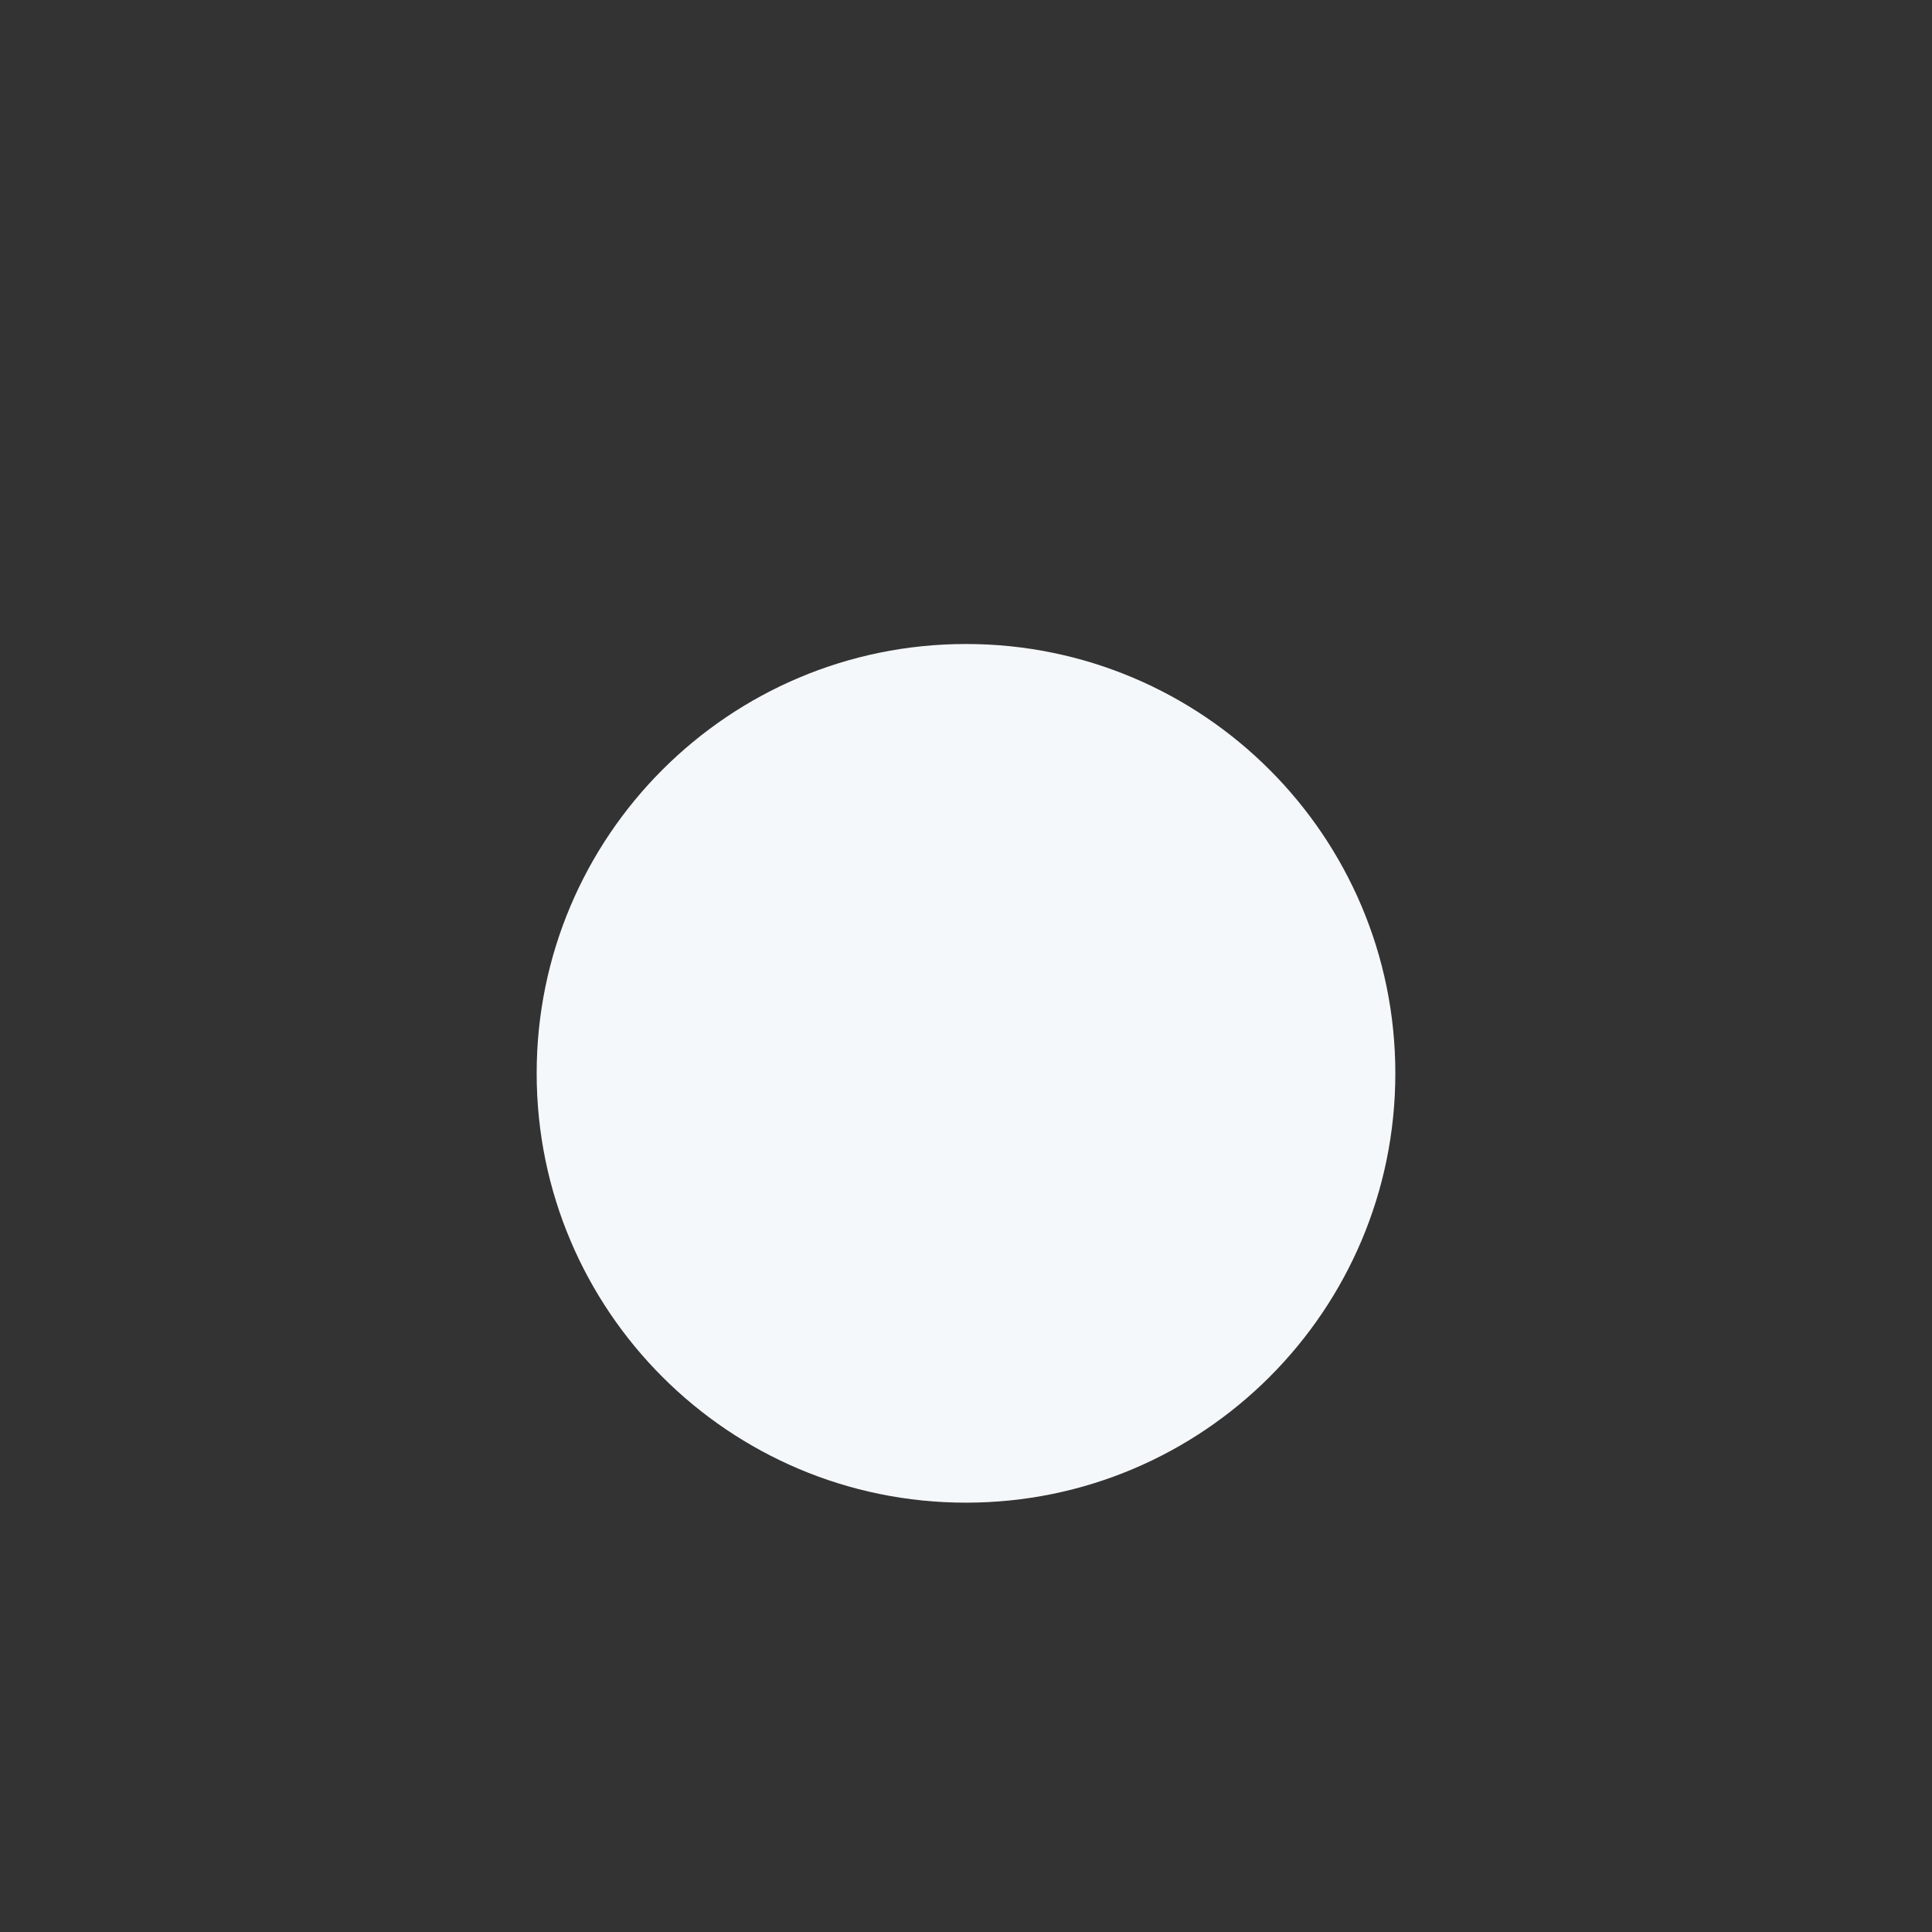 <svg xmlns="http://www.w3.org/2000/svg" viewBox="0 0 36 36">
  <rect x="0" y="0" width="36" height="36" fill="#333333" stroke="none"/>
  <path fill="#F5F8FA" d="M26 20c0 4.418-3.582 8-8 8s-8-3.582-8-8 3.582-8 8-8 8 3.582 8 8z"/>
</svg>
